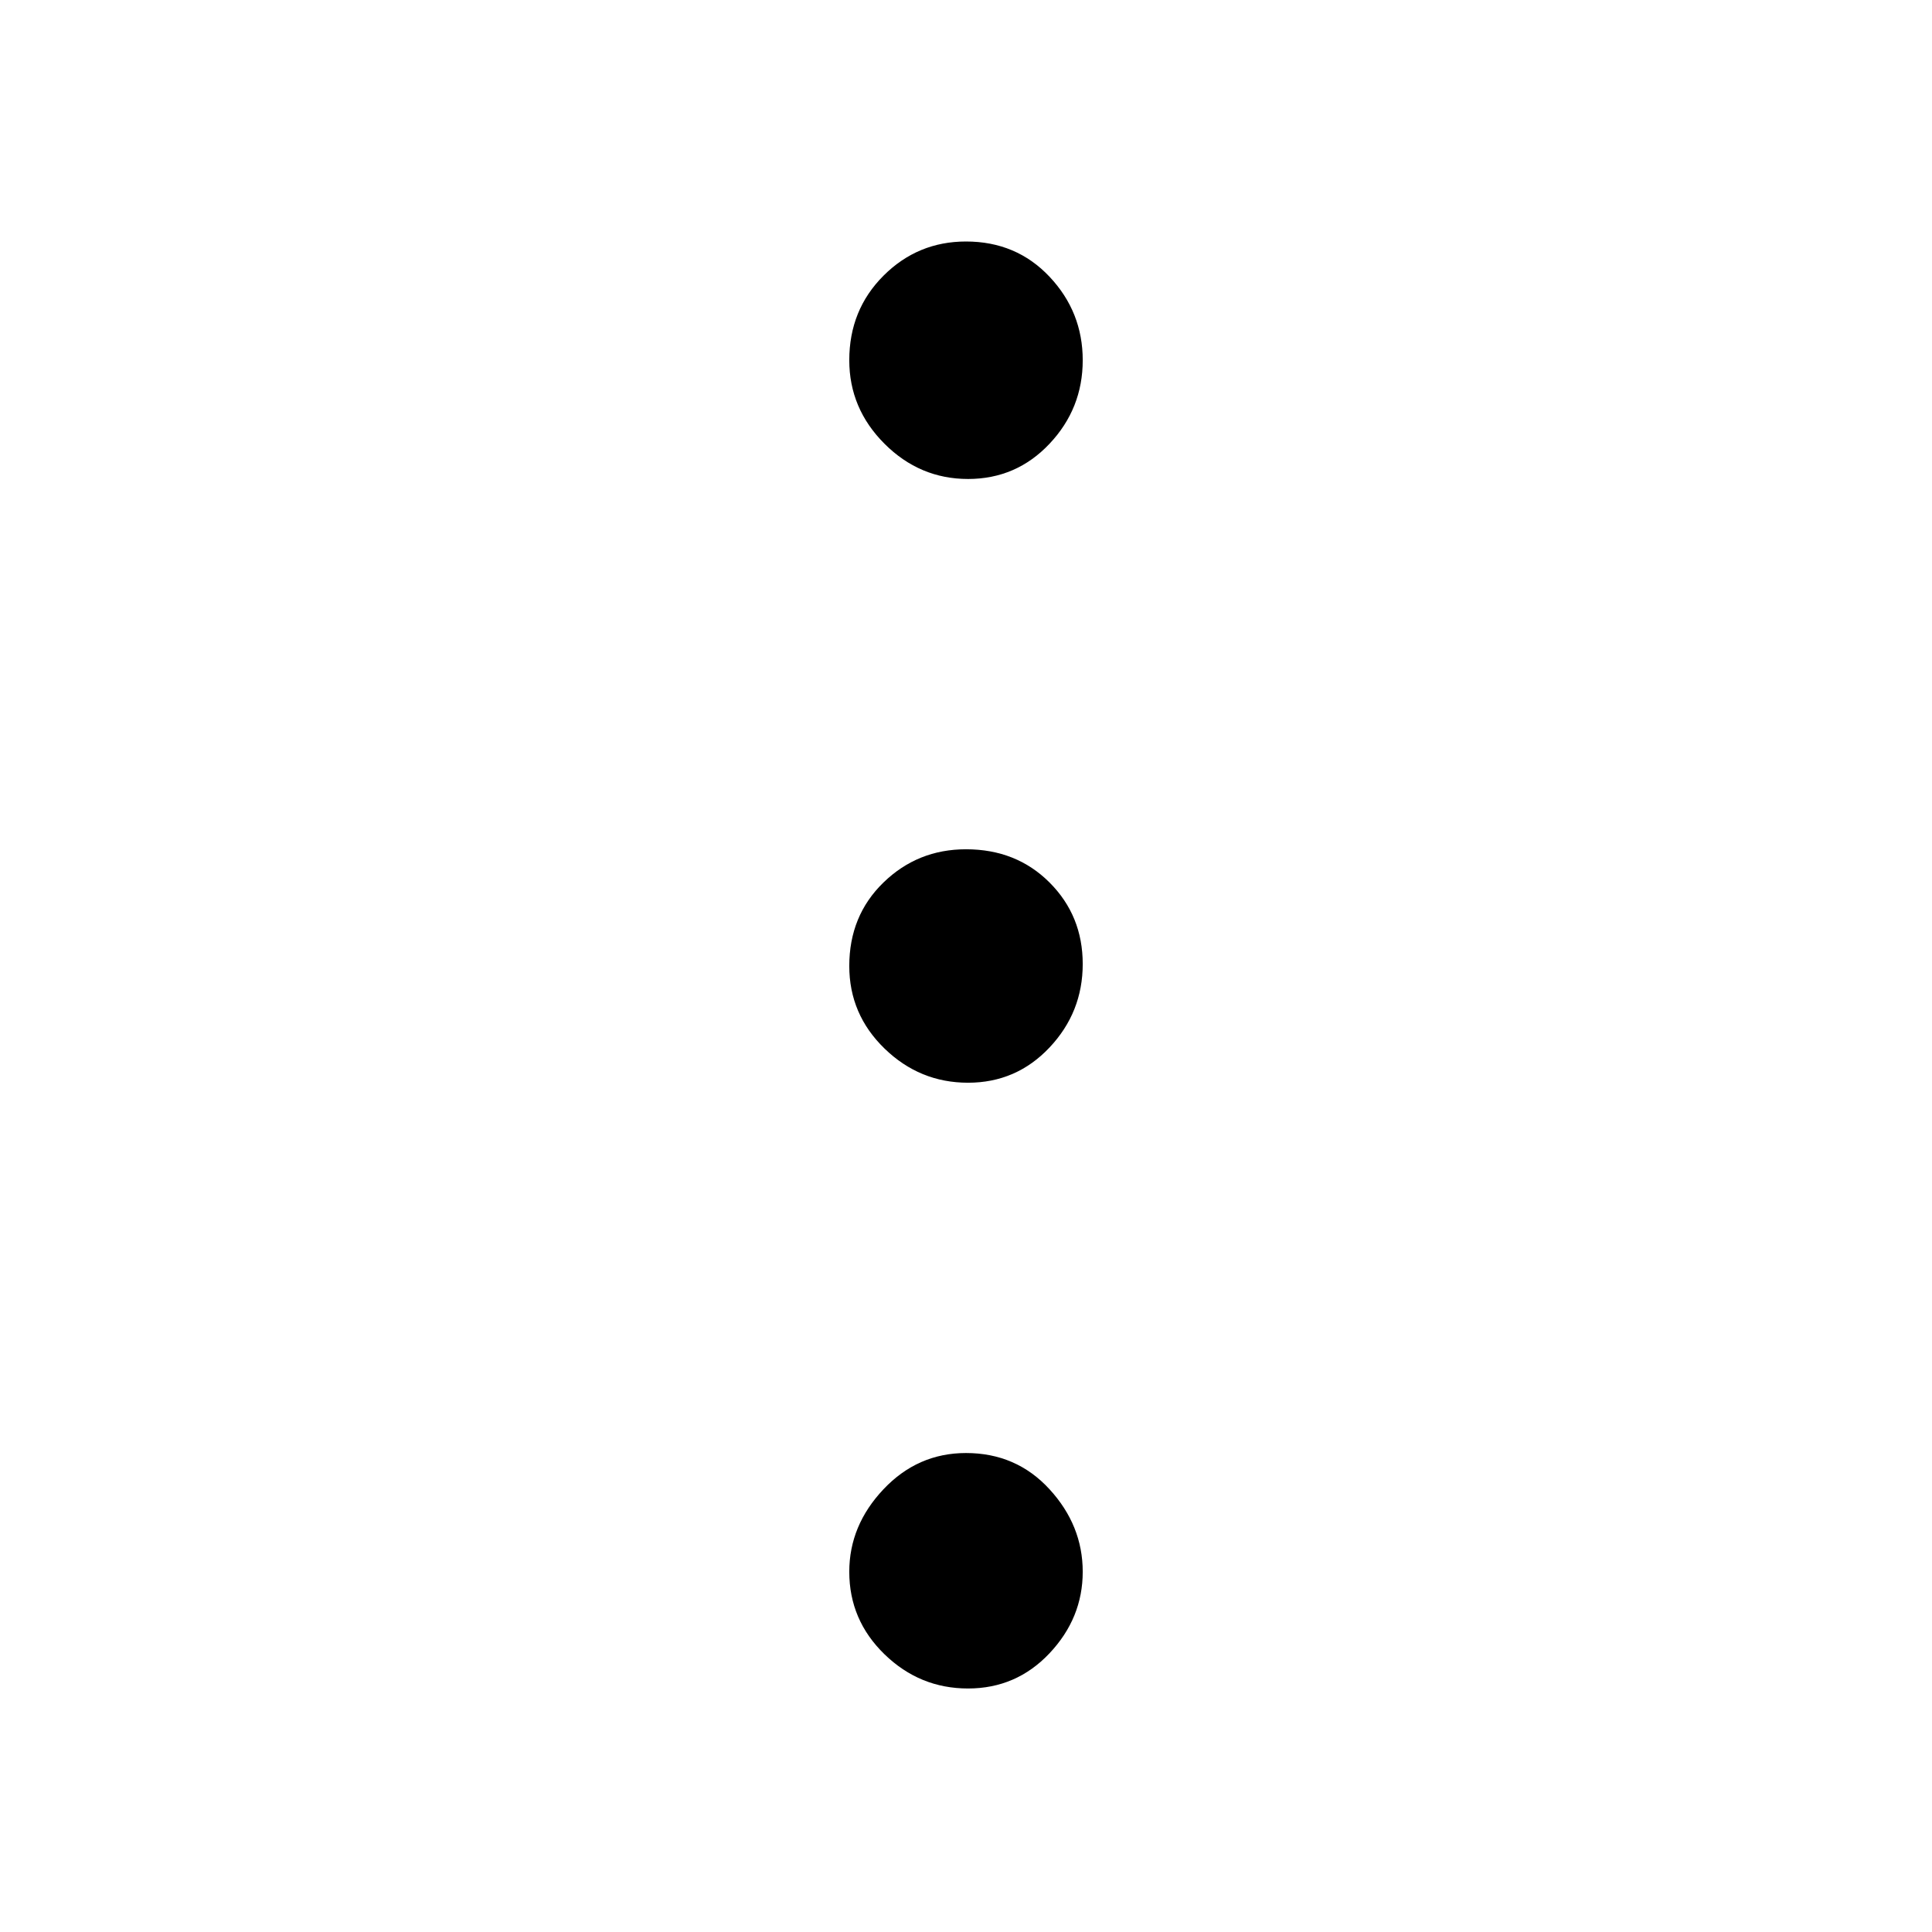 <svg xmlns="http://www.w3.org/2000/svg" height="48" width="48"><path d="M24.05 41.95q-1.2 0-2.075-.85-.875-.85-.875-2.05 0-1.15.85-2.05.85-.9 2.05-.9 1.25 0 2.075.9.825.9.825 2.05t-.825 2.025q-.825.875-2.025.875Zm0-15.05q-1.2 0-2.075-.85Q21.1 25.2 21.1 24q0-1.25.85-2.075.85-.825 2.05-.825 1.25 0 2.075.825.825.825.825 2.025t-.825 2.075q-.825.875-2.025.875Zm0-15q-1.2 0-2.075-.875-.875-.875-.875-2.075 0-1.25.85-2.1Q22.8 6 24 6q1.25 0 2.075.875.825.875.825 2.075 0 1.2-.825 2.075-.825.875-2.025.875Z"/></svg>